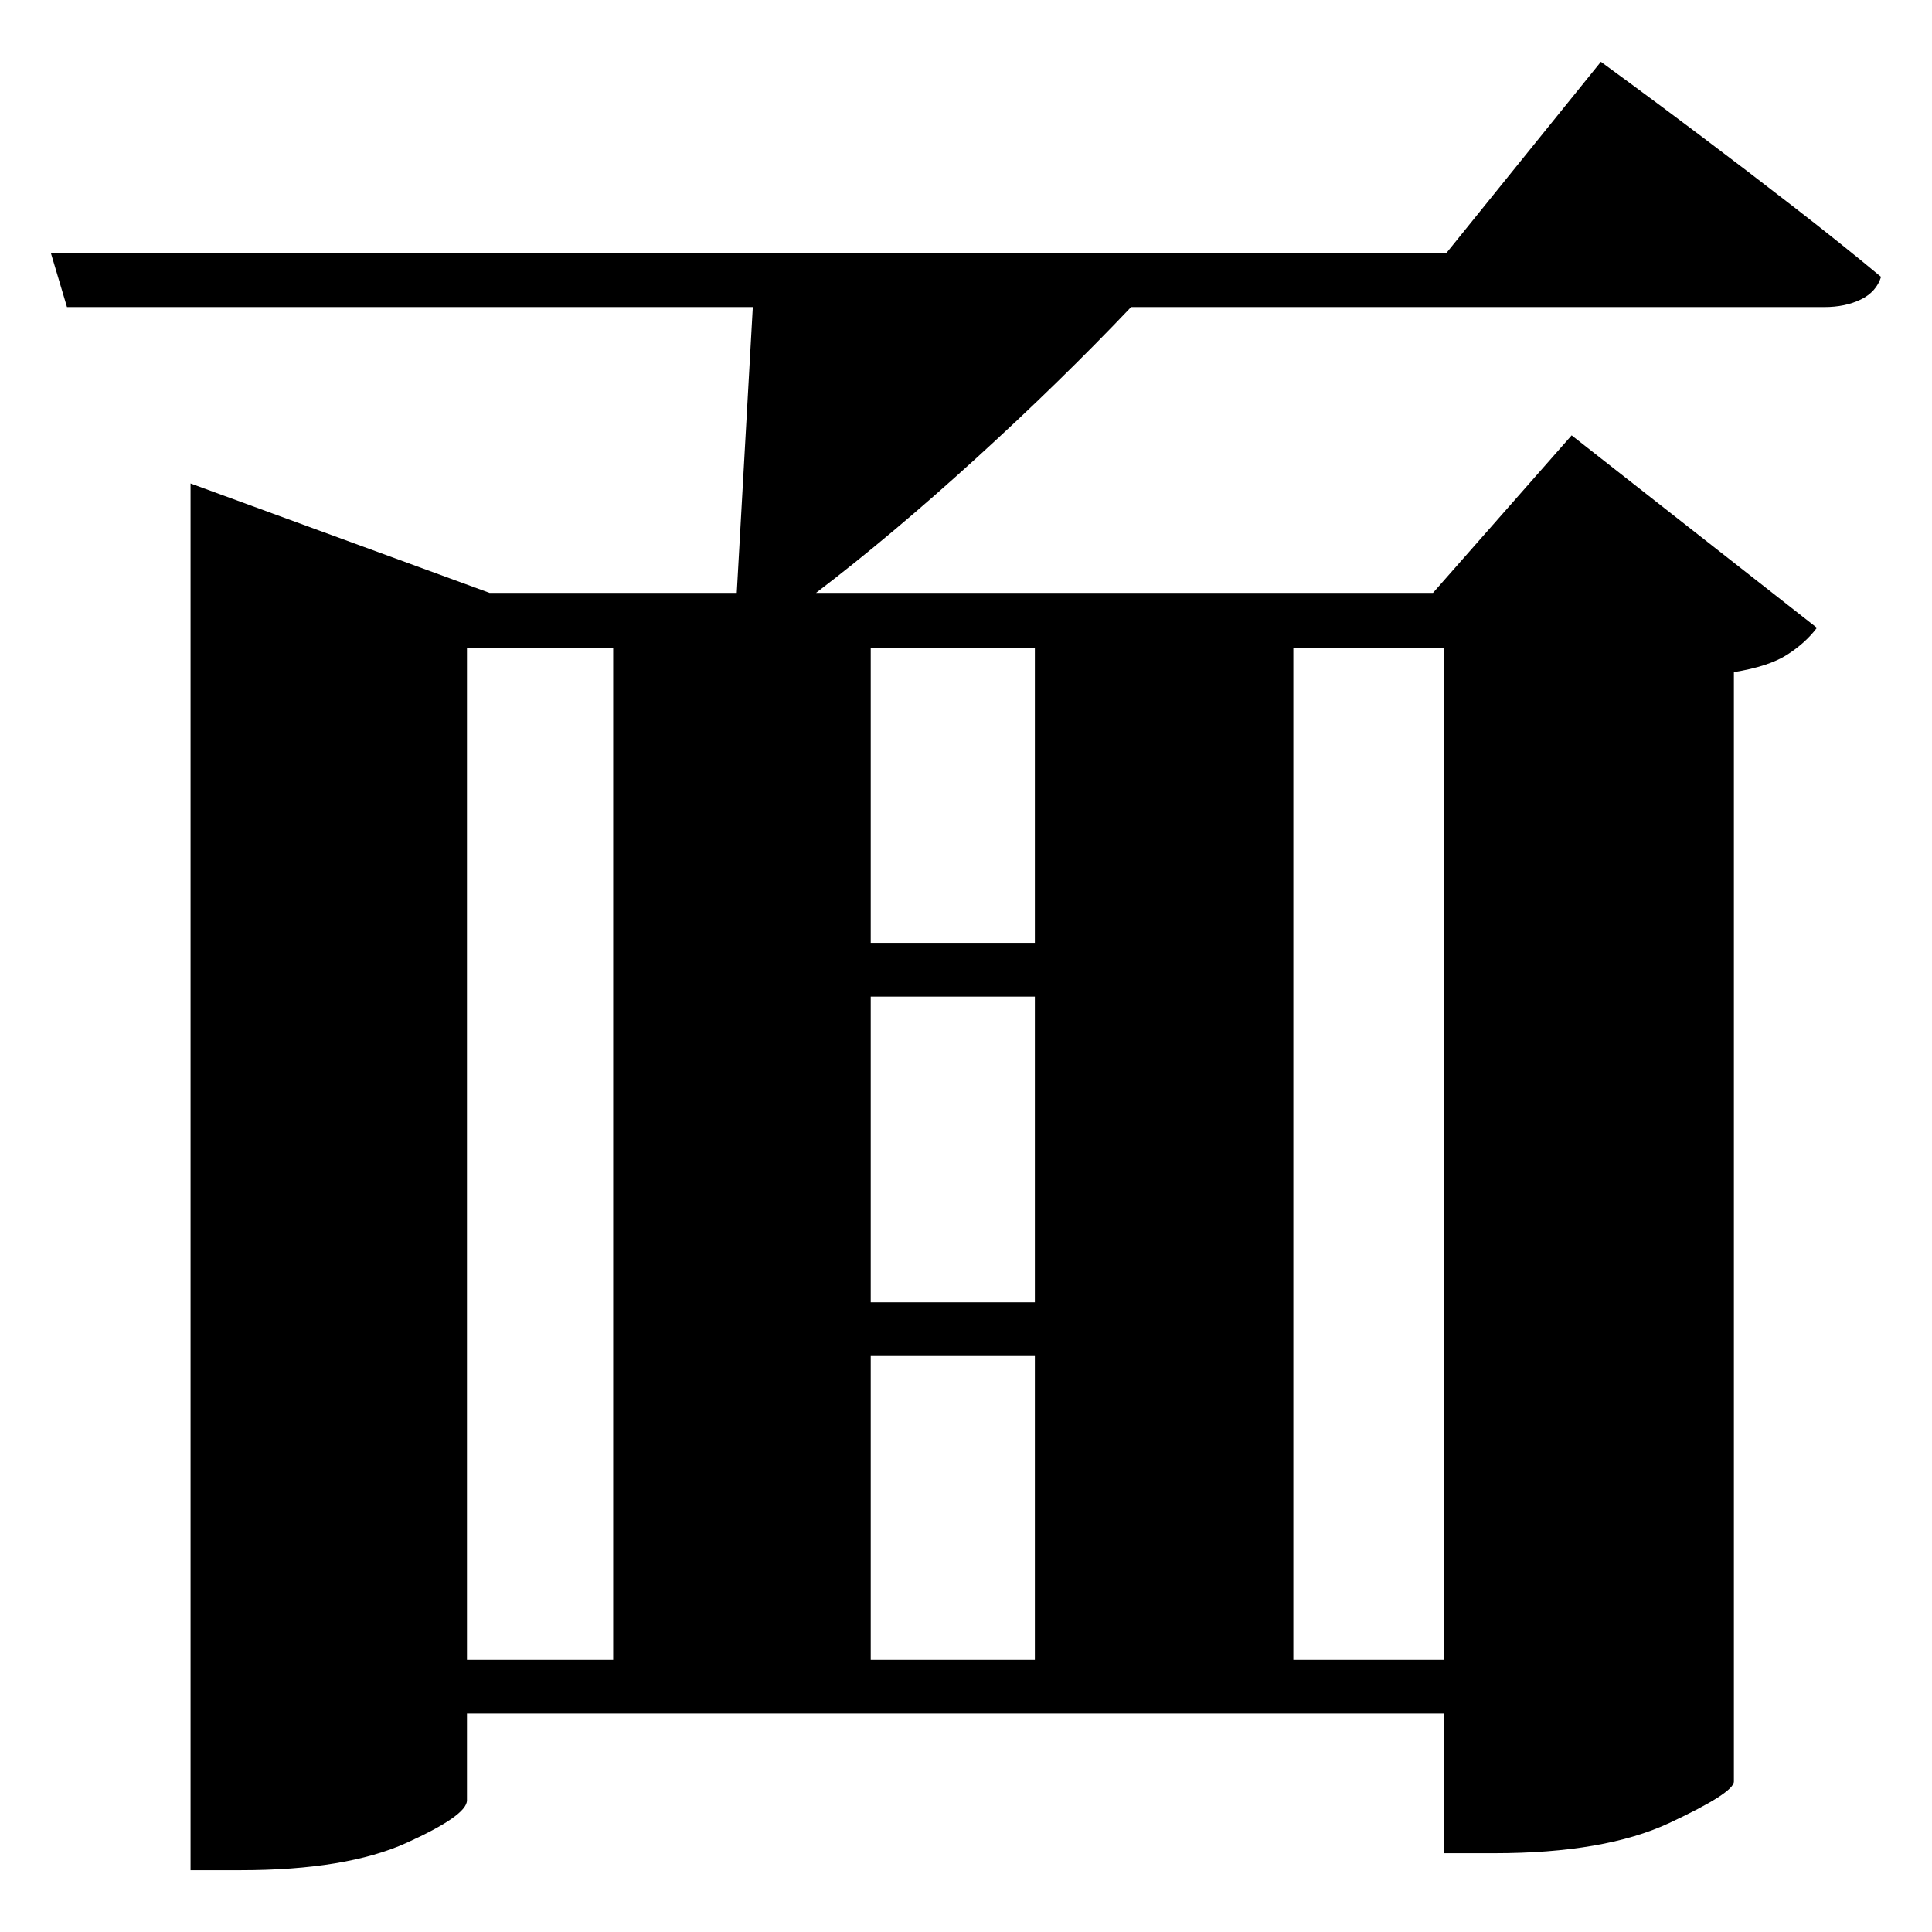 <?xml version="1.0" standalone="no"?>
<!DOCTYPE svg PUBLIC "-//W3C//DTD SVG 1.1//EN" "http://www.w3.org/Graphics/SVG/1.1/DTD/svg11.dtd" >
<svg xmlns="http://www.w3.org/2000/svg" xmlns:svg="http://www.w3.org/2000/svg" xmlns:xlink="http://www.w3.org/1999/xlink" viewBox="0 0 2048 2048" style=""><path d="M202.0 628.5V512.5L519.0 628.5H781.0L798.0 325.5H71.0L54.0 268.5H1533.0L1697.0 65.5Q1697.0 65.5 1727.0 87.5Q1757.0 109.5 1803.5 144.5Q1850.0 179.5 1901.0 219.0Q1952.0 258.5 1994.0 293.5Q1989.0 309.5 1972.5 317.5Q1956.0 325.5 1934.0 325.5H1199.0Q1124.0 404.5 1034.5 486.0Q945.0 567.5 865.0 628.5H1519.0L1666.0 461.5L1926.0 665.5Q1914.0 681.5 1894.5 694.0Q1875.0 706.5 1838.0 712.5V1888.5Q1838.0 1900.5 1769.5 1932.5Q1701.0 1964.5 1584.0 1964.5H1531.0V1816.5H495.0V1908.5Q495.0 1924.5 431.0 1953.5Q367.0 1982.5 255.0 1982.5H202.0ZM495.0 1759.5H650.0V686.5H495.0ZM1531.0 1759.5V686.5H1371.0V1759.5ZM923.0 686.5V999.5H1097.0V686.5ZM923.0 1056.5V1380.5H1097.0V1056.5ZM923.0 1437.5V1759.5H1097.0V1437.5Z" fill="black"></path></svg>